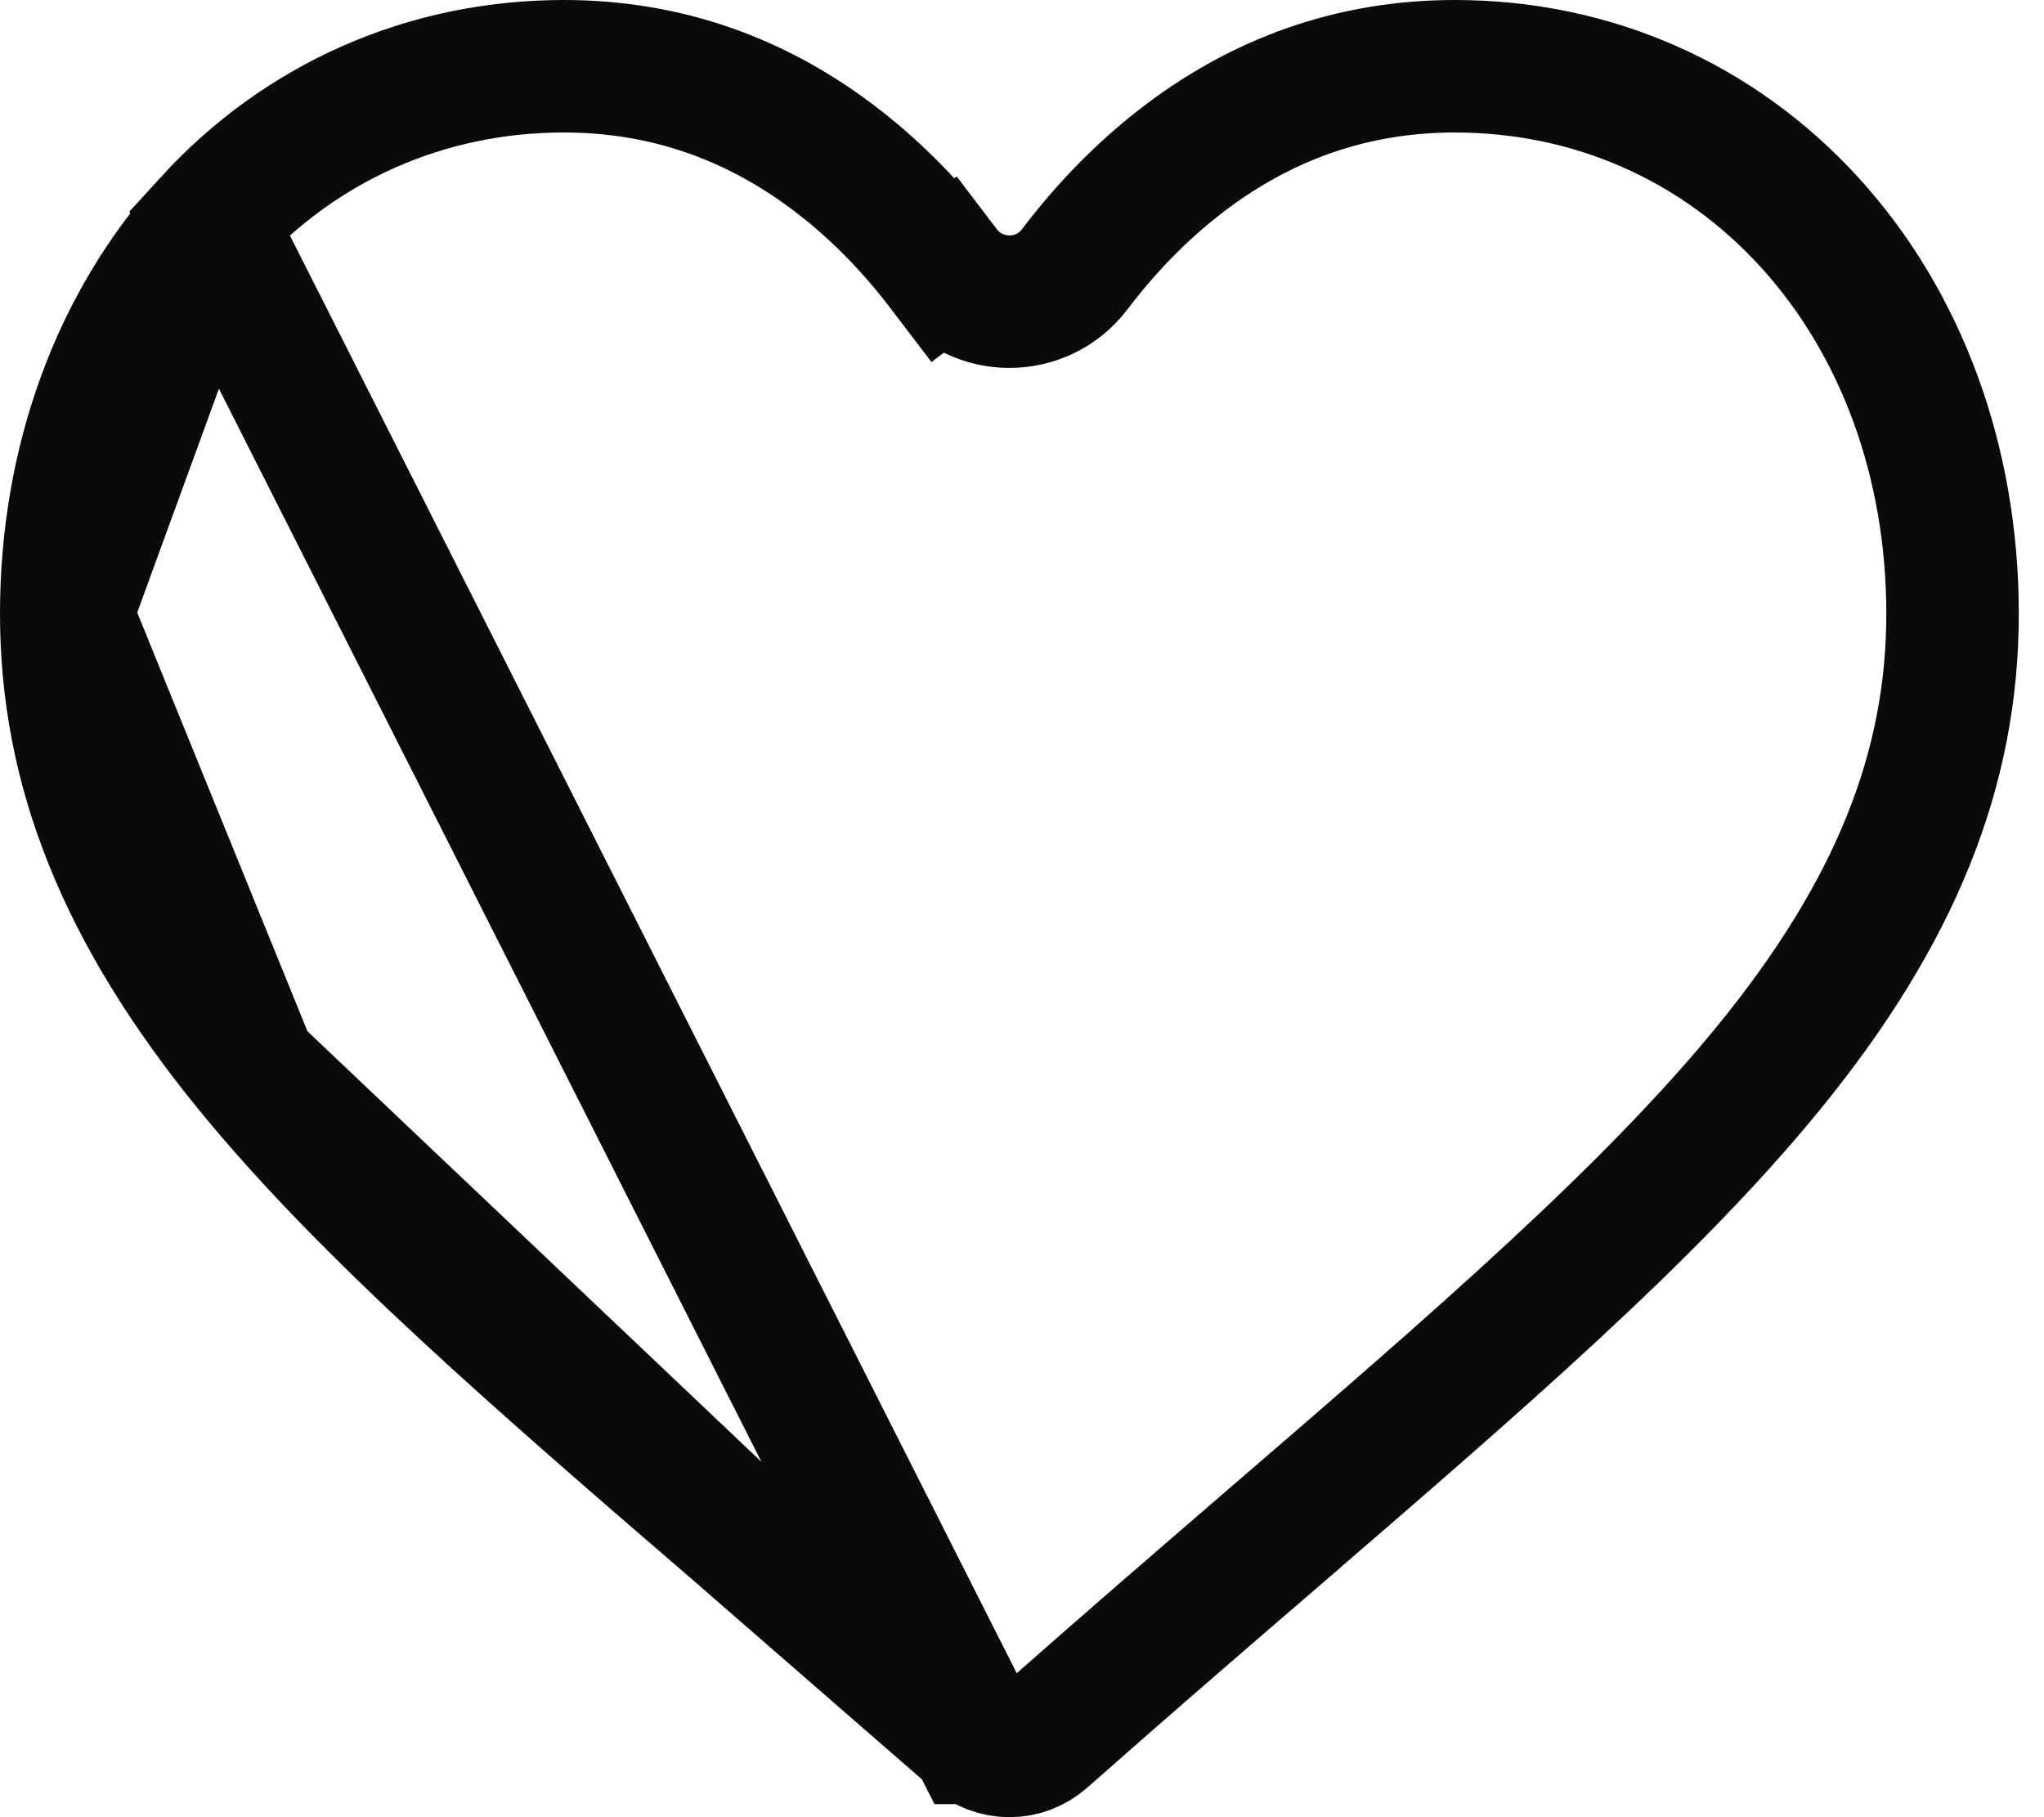 <svg width="27" height="24" viewBox="0 0 27 24" fill="none" xmlns="http://www.w3.org/2000/svg">
<path d="M12.882 22.953L12.883 22.953C13.009 23.065 13.168 23.125 13.333 23.125C13.498 23.125 13.658 23.065 13.784 22.953L13.784 22.953C14.869 21.994 15.913 21.093 16.831 20.303C16.831 20.303 16.831 20.302 16.831 20.302L16.831 20.302C19.537 17.97 21.79 16.024 23.345 14.125L23.345 14.125C25.054 12.039 25.792 10.14 25.792 8.107C25.792 6.086 25.108 4.258 23.905 2.938C22.691 1.606 21.032 0.875 19.217 0.875C17.878 0.875 16.657 1.299 15.567 2.152L15.567 2.152C15.072 2.539 14.613 3.008 14.196 3.557C13.763 4.127 12.904 4.127 12.471 3.556L13.167 3.027L12.471 3.556C12.054 3.008 11.595 2.539 11.1 2.152C10.009 1.299 8.788 0.875 7.45 0.875C5.635 0.875 3.976 1.606 2.762 2.938L12.882 22.953ZM12.882 22.953C11.802 21.997 10.76 21.099 9.845 20.31L9.843 20.309L9.843 20.309M12.882 22.953L9.843 20.309M9.843 20.309L9.837 20.303M9.843 20.309L9.837 20.303M9.837 20.303C7.131 17.97 4.877 16.024 3.322 14.125M9.837 20.303L3.322 14.125M3.322 14.125C1.613 12.039 0.875 10.14 0.875 8.107M3.322 14.125L0.875 8.107M0.875 8.107C0.875 6.086 1.559 4.258 2.762 2.938L0.875 8.107Z" stroke="#0A0A0A" stroke-width="1.75" stroke-linecap="round"/>
</svg>
